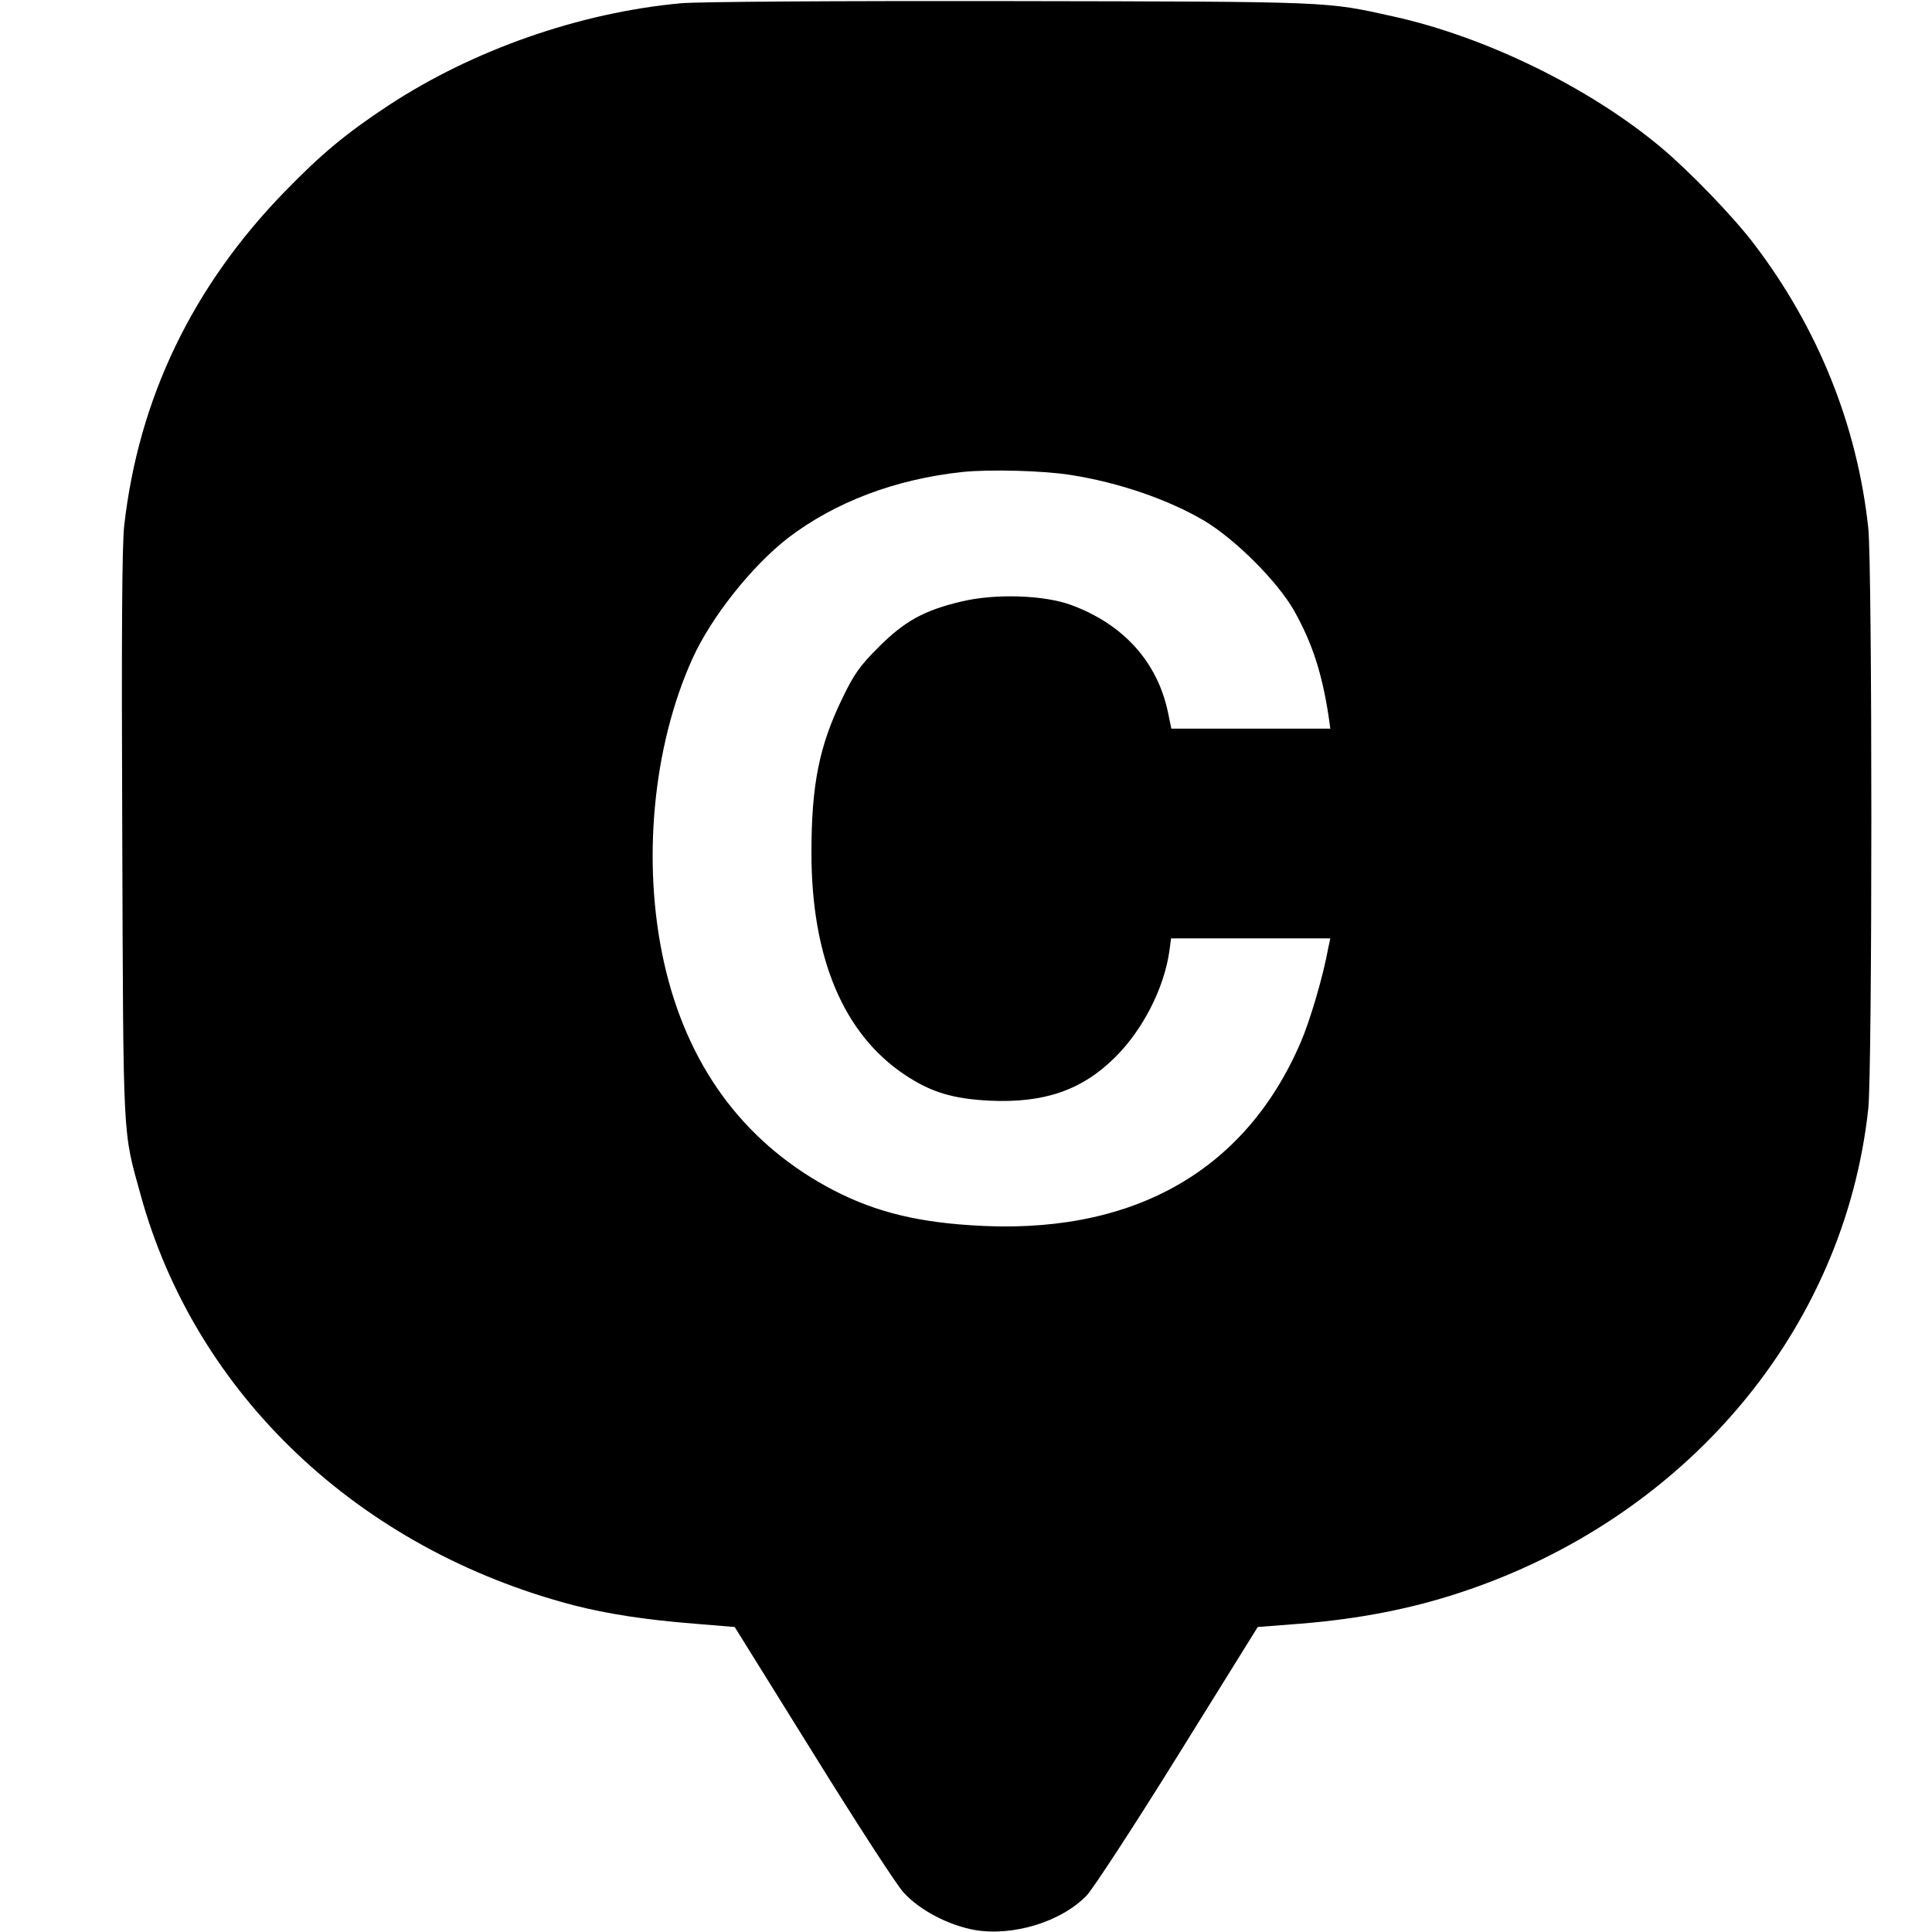 <?xml version="1.0" standalone="no"?>
<!DOCTYPE svg PUBLIC "-//W3C//DTD SVG 20010904//EN"
 "http://www.w3.org/TR/2001/REC-SVG-20010904/DTD/svg10.dtd">
<svg version="1.0" xmlns="http://www.w3.org/2000/svg"
 width="700pt" height="700pt" viewBox="0 0 700 700"
 preserveAspectRatio="xMidYMid meet">
<g transform="translate(0,700) scale(0.1,-0.1)"
fill="#000000" stroke="none">
<path d="M2465 6988 c-366 -34 -752 -169 -1059 -371 -153 -101 -242 -175 -376
-313 -333 -343 -528 -748 -580 -1209 -8 -70 -10 -405 -7 -1125 4 -1125 1
-1062 67 -1301 199 -722 791 -1282 1568 -1485 124 -32 263 -53 439 -67 l145
-12 283 -455 c155 -250 303 -479 329 -507 58 -64 163 -119 259 -136 139 -23
312 30 404 125 23 24 172 252 331 508 l289 465 154 12 c212 17 402 54 580 113
817 269 1391 950 1478 1752 15 132 15 1974 0 2106 -40 370 -181 722 -413 1027
-74 98 -235 265 -338 351 -258 216 -634 400 -968 474 -248 55 -211 54 -1390
56 -613 1 -1139 -2 -1195 -8z m1415 -1709 c173 -27 353 -89 482 -165 113 -67
267 -221 327 -327 66 -118 101 -226 125 -384 l6 -43 -288 0 -288 0 -12 58
c-38 183 -161 320 -351 390 -98 36 -273 42 -396 13 -136 -32 -207 -71 -301
-165 -69 -69 -89 -97 -132 -186 -84 -173 -112 -313 -112 -560 0 -380 116 -656
338 -804 96 -64 174 -87 308 -94 198 -9 334 38 454 157 101 100 178 251 197
386 l6 45 288 0 289 0 -7 -32 c-19 -106 -66 -265 -101 -346 -204 -473 -620
-702 -1199 -661 -212 14 -366 56 -520 141 -306 169 -505 444 -587 810 -81 362
-41 784 103 1102 68 150 214 334 345 436 171 131 390 214 634 240 98 10 294 5
392 -11z"/>
</g>
</svg>
